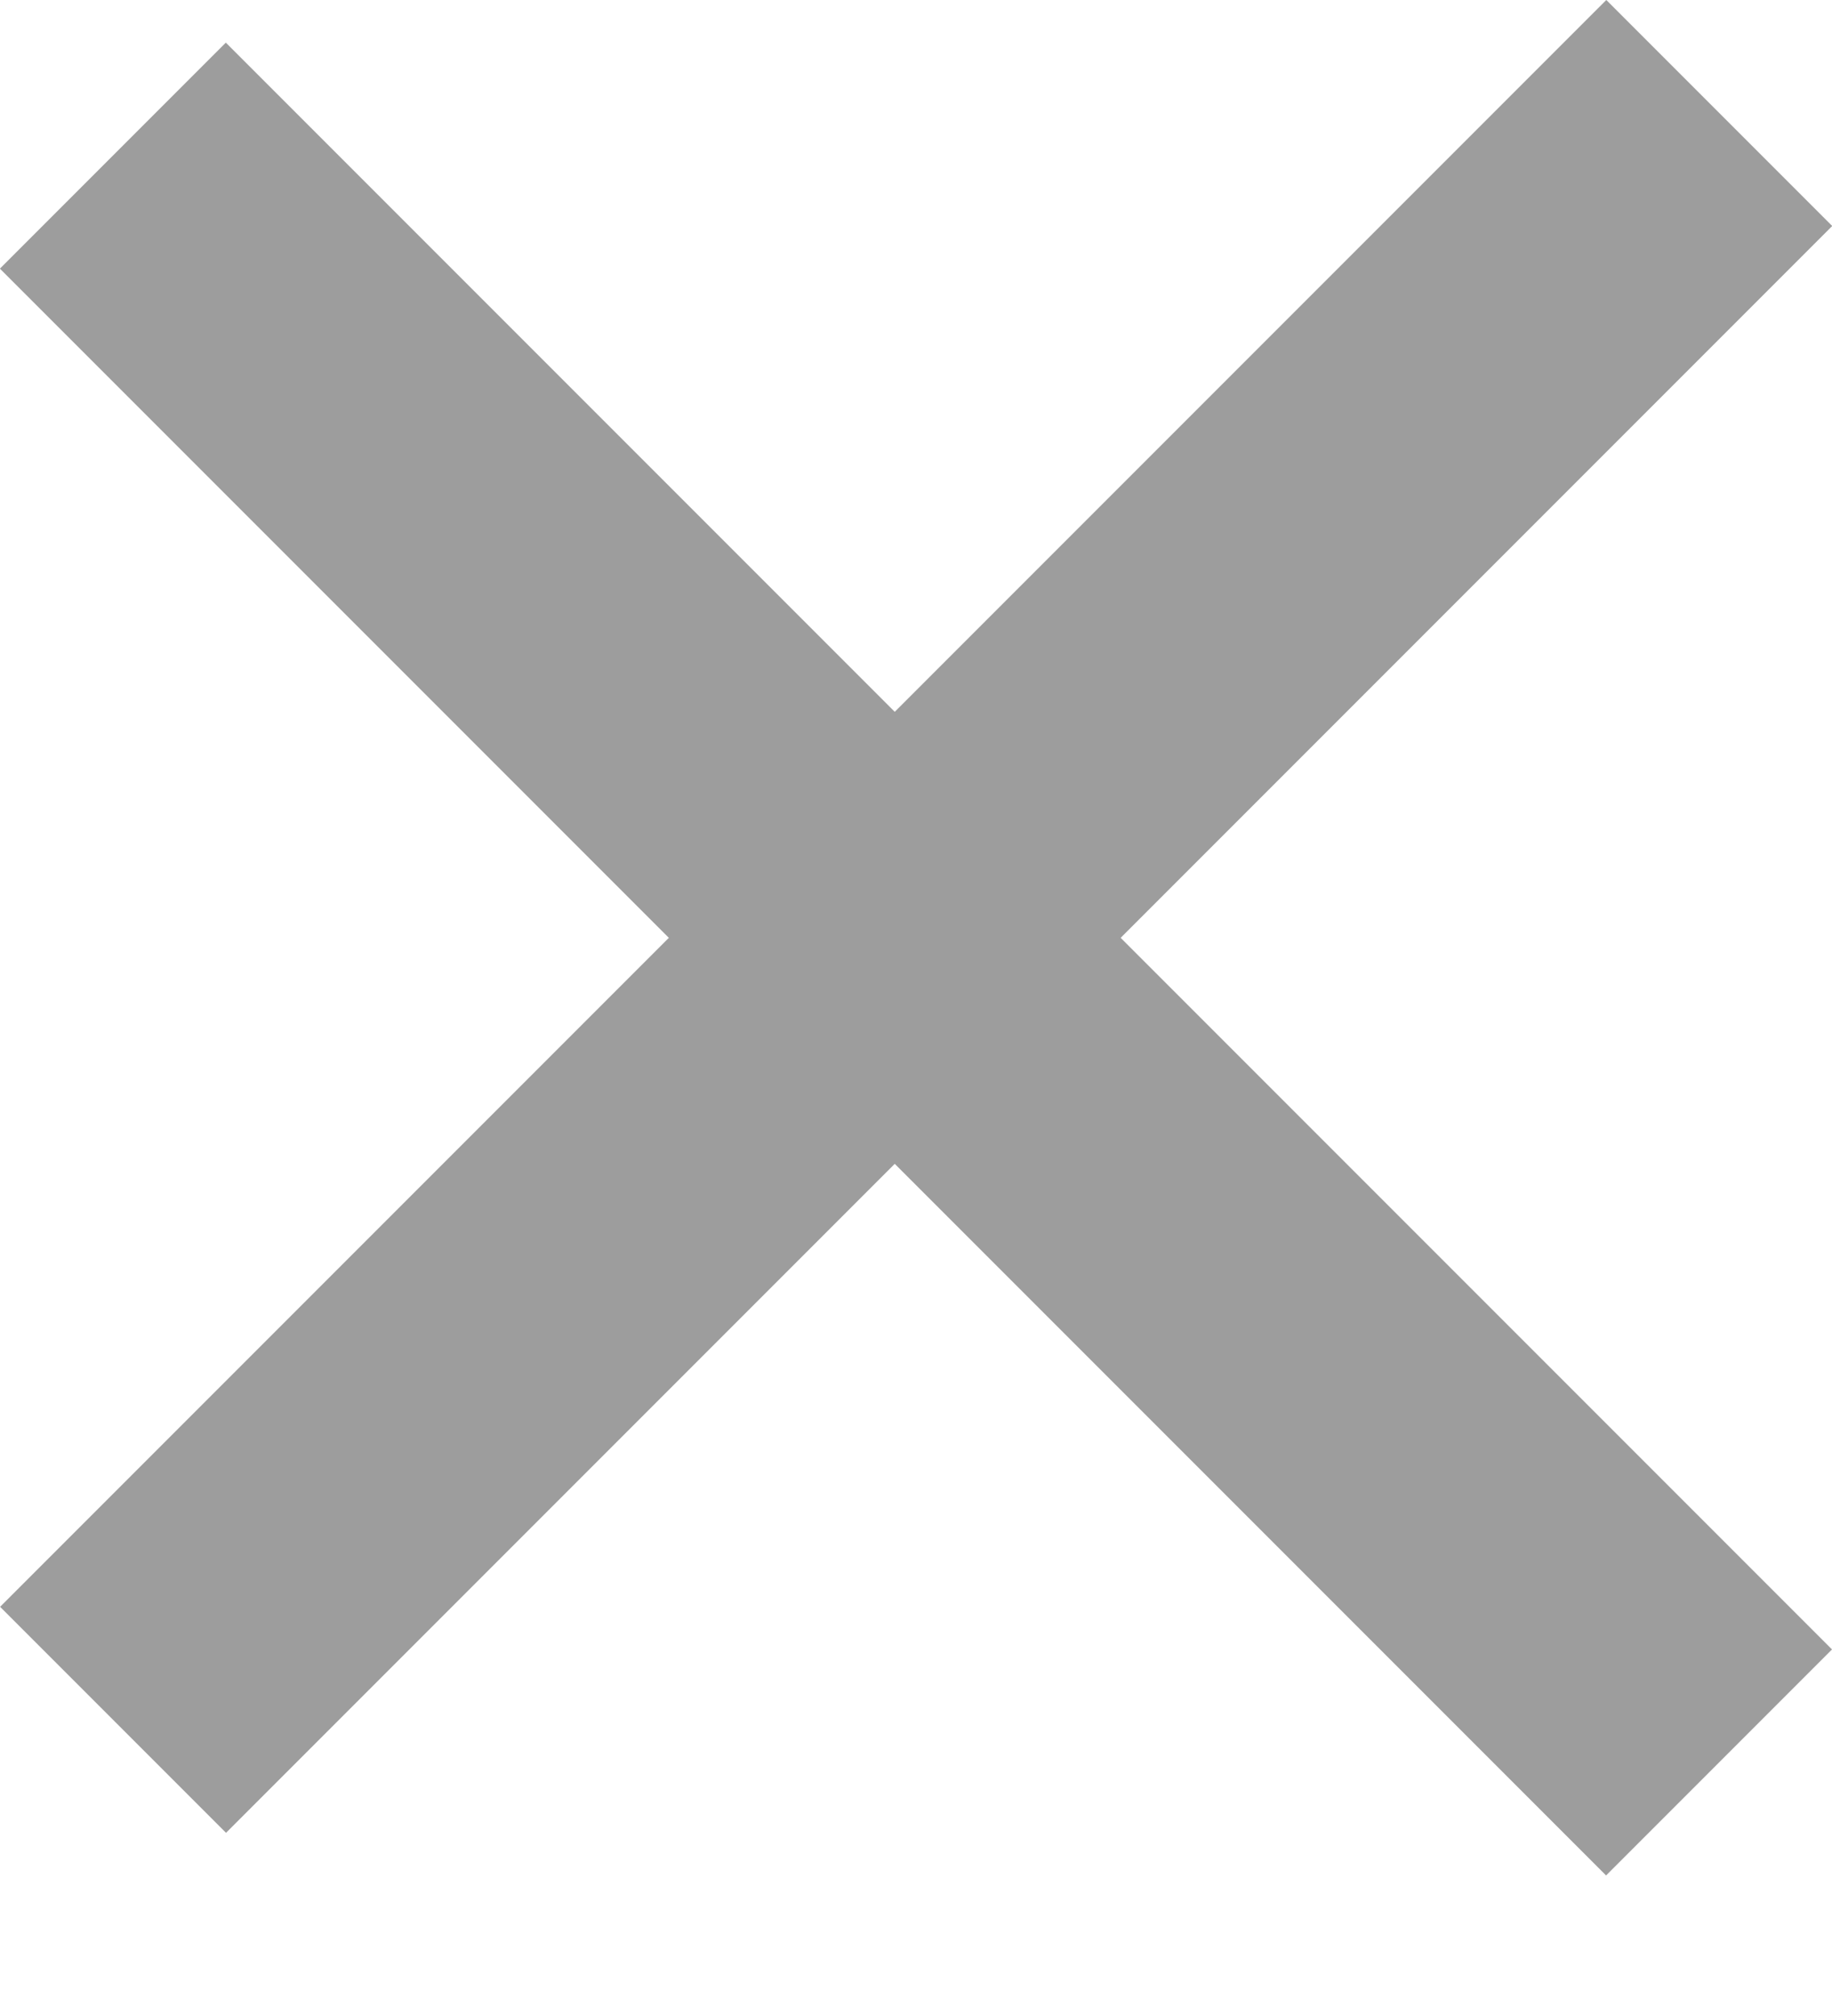 <svg width="10" height="11" viewBox="0 0 10 11" fill="none" xmlns="http://www.w3.org/2000/svg">
<rect x="10" y="9" width="1.744" height="12.399" transform="rotate(135 10 9)" fill="#9D9D9D"/>
<rect x="8.768" width="1.744" height="12.399" transform="rotate(45 8.768 0)" fill="#9D9D9D"/>
</svg>
